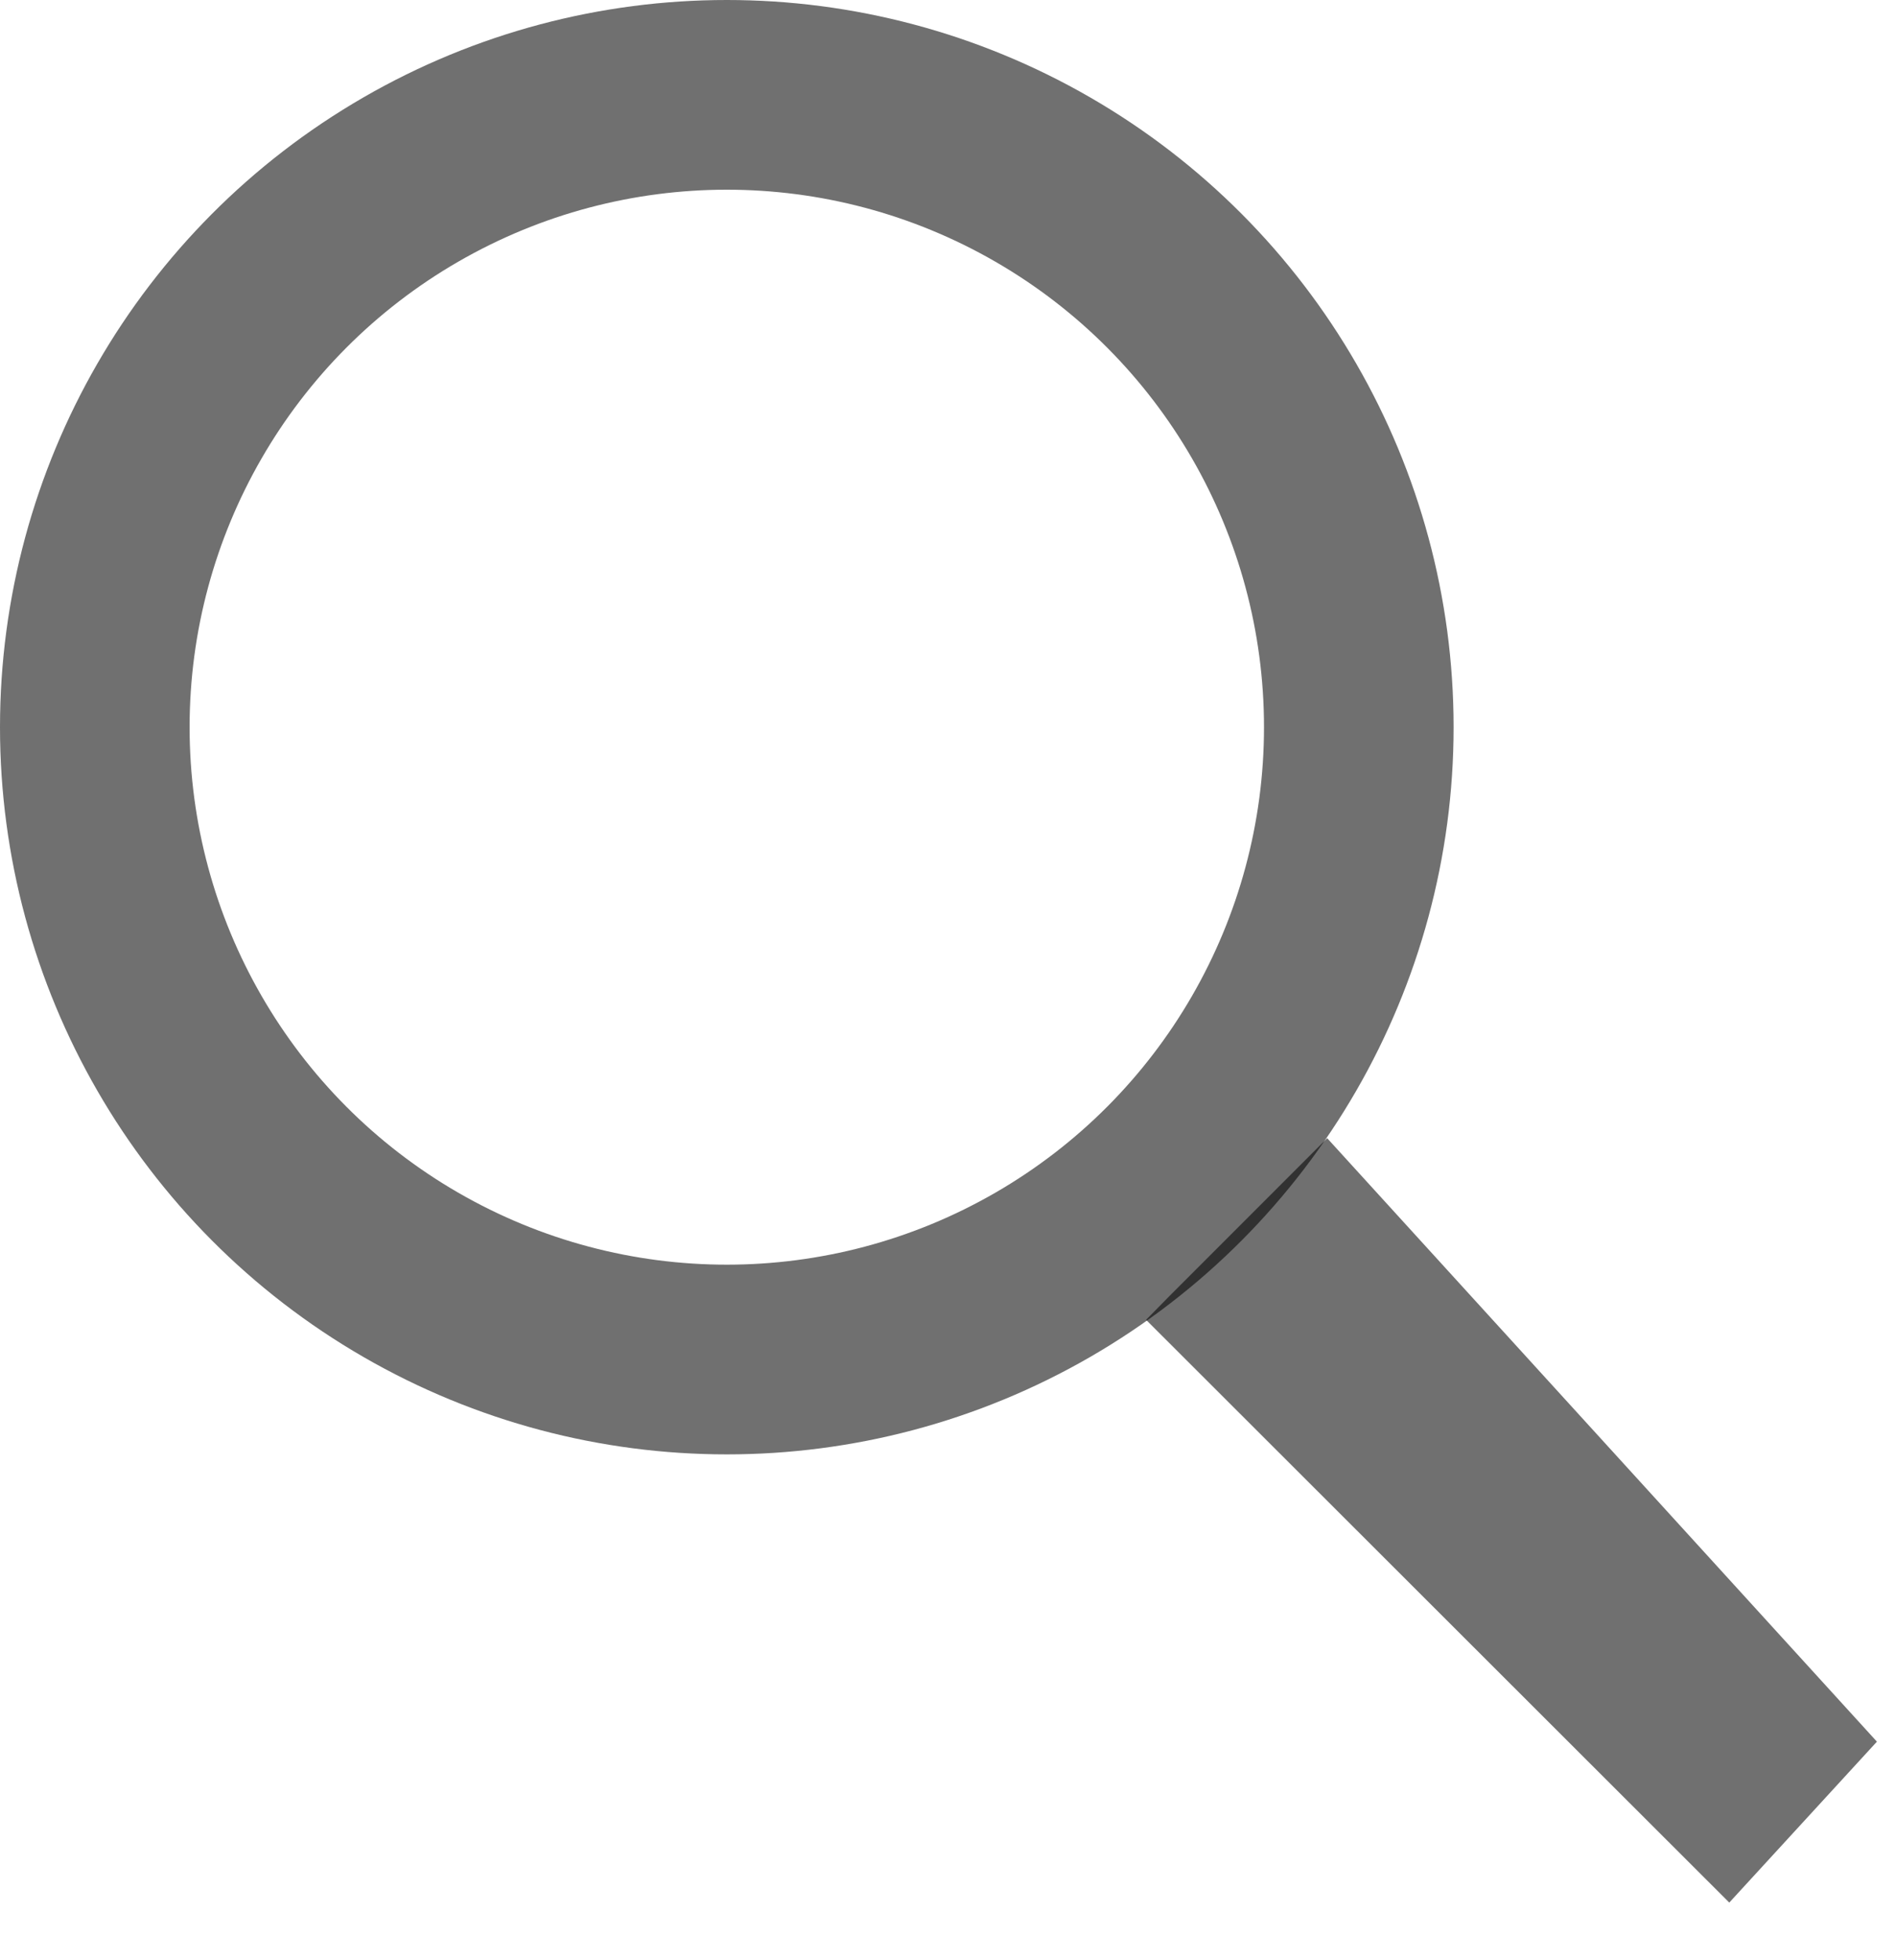 <svg width="30" height="31" viewBox="0 0 30 31" fill="none" xmlns="http://www.w3.org/2000/svg">
<path d="M18.134 20.872L18.5 20.5C18.695 20.305 18.805 20.195 19 20L19.5 19.5C19.5 19.5 19.5 19.5 19.75 19.25C20 19 20 19 20 19L21 18L29.698 27.543L27.362 30.088L18.134 20.872Z" fill="black" fill-opacity="0.56"/>
<circle cx="11.5" cy="11.5" r="10" stroke="black" stroke-opacity="0.56" stroke-width="3"/>
</svg>
